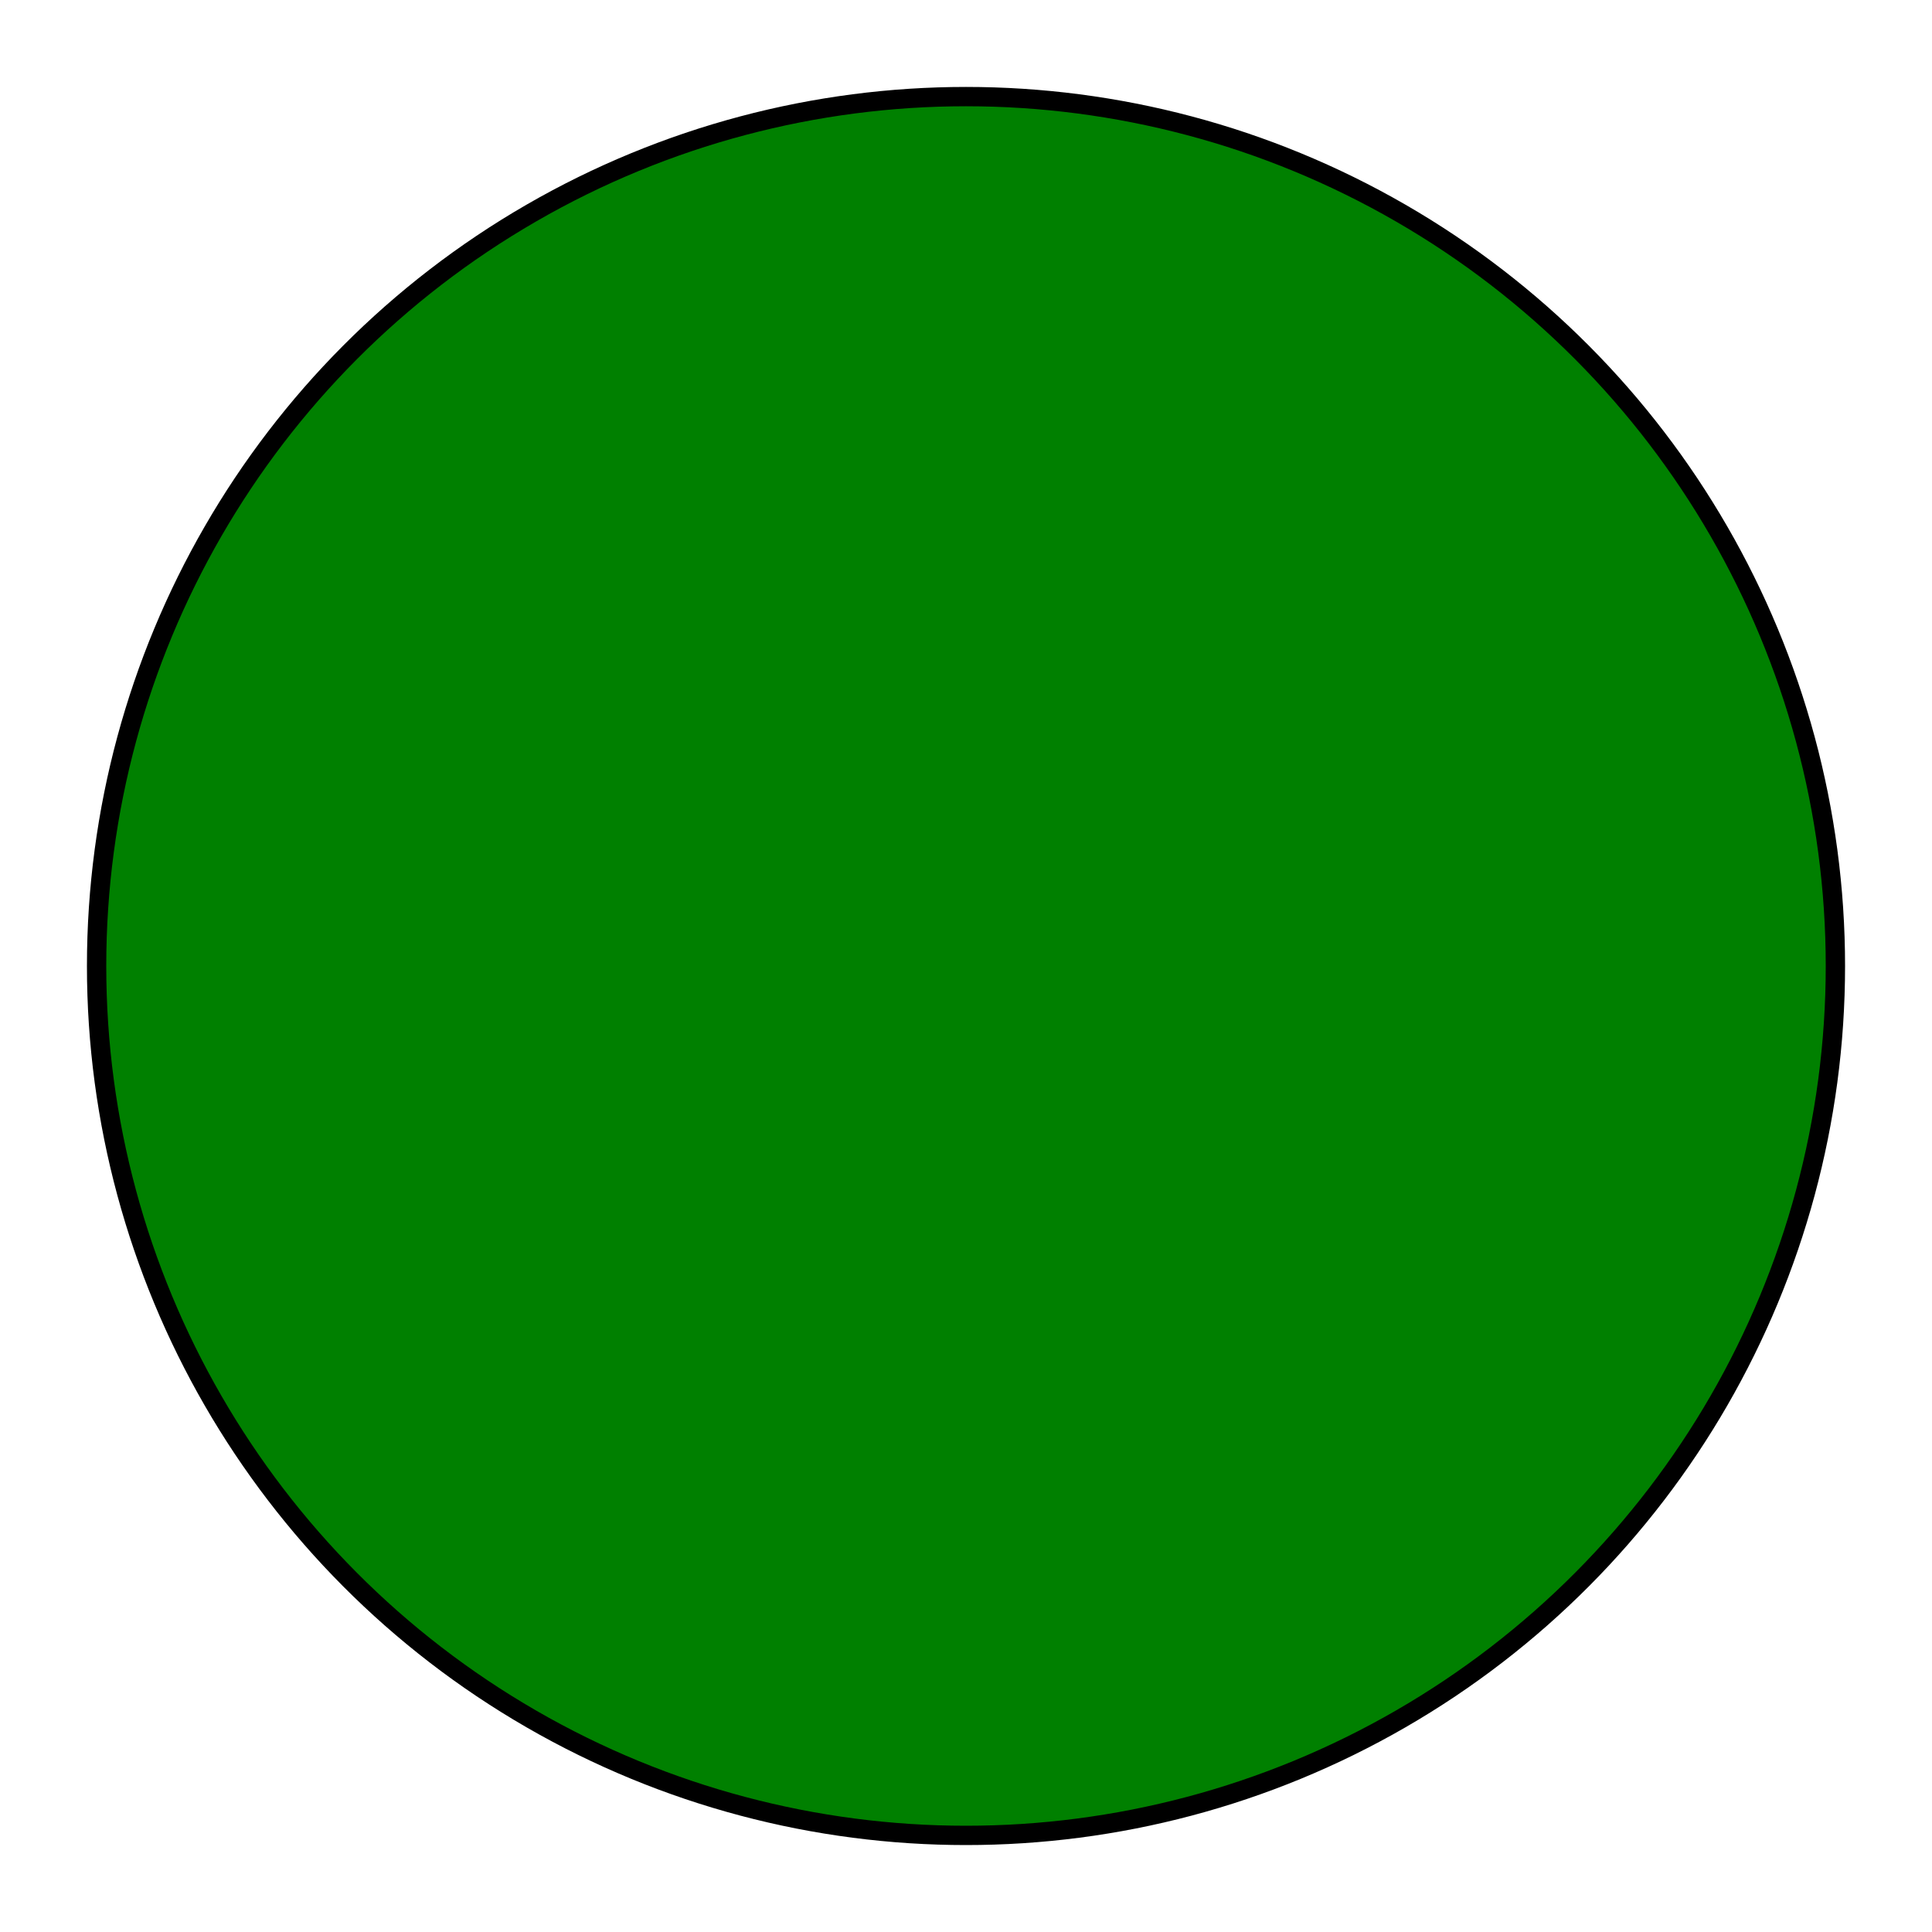 


        <svg height="100" width="100" xmlns="http://www.w3.org/2000/svg">
            <circle r="45" cx="50" cy="50" fill="green" stroke="black"/>
            Sorry, your browser does not support inline SVG.
        </svg>
